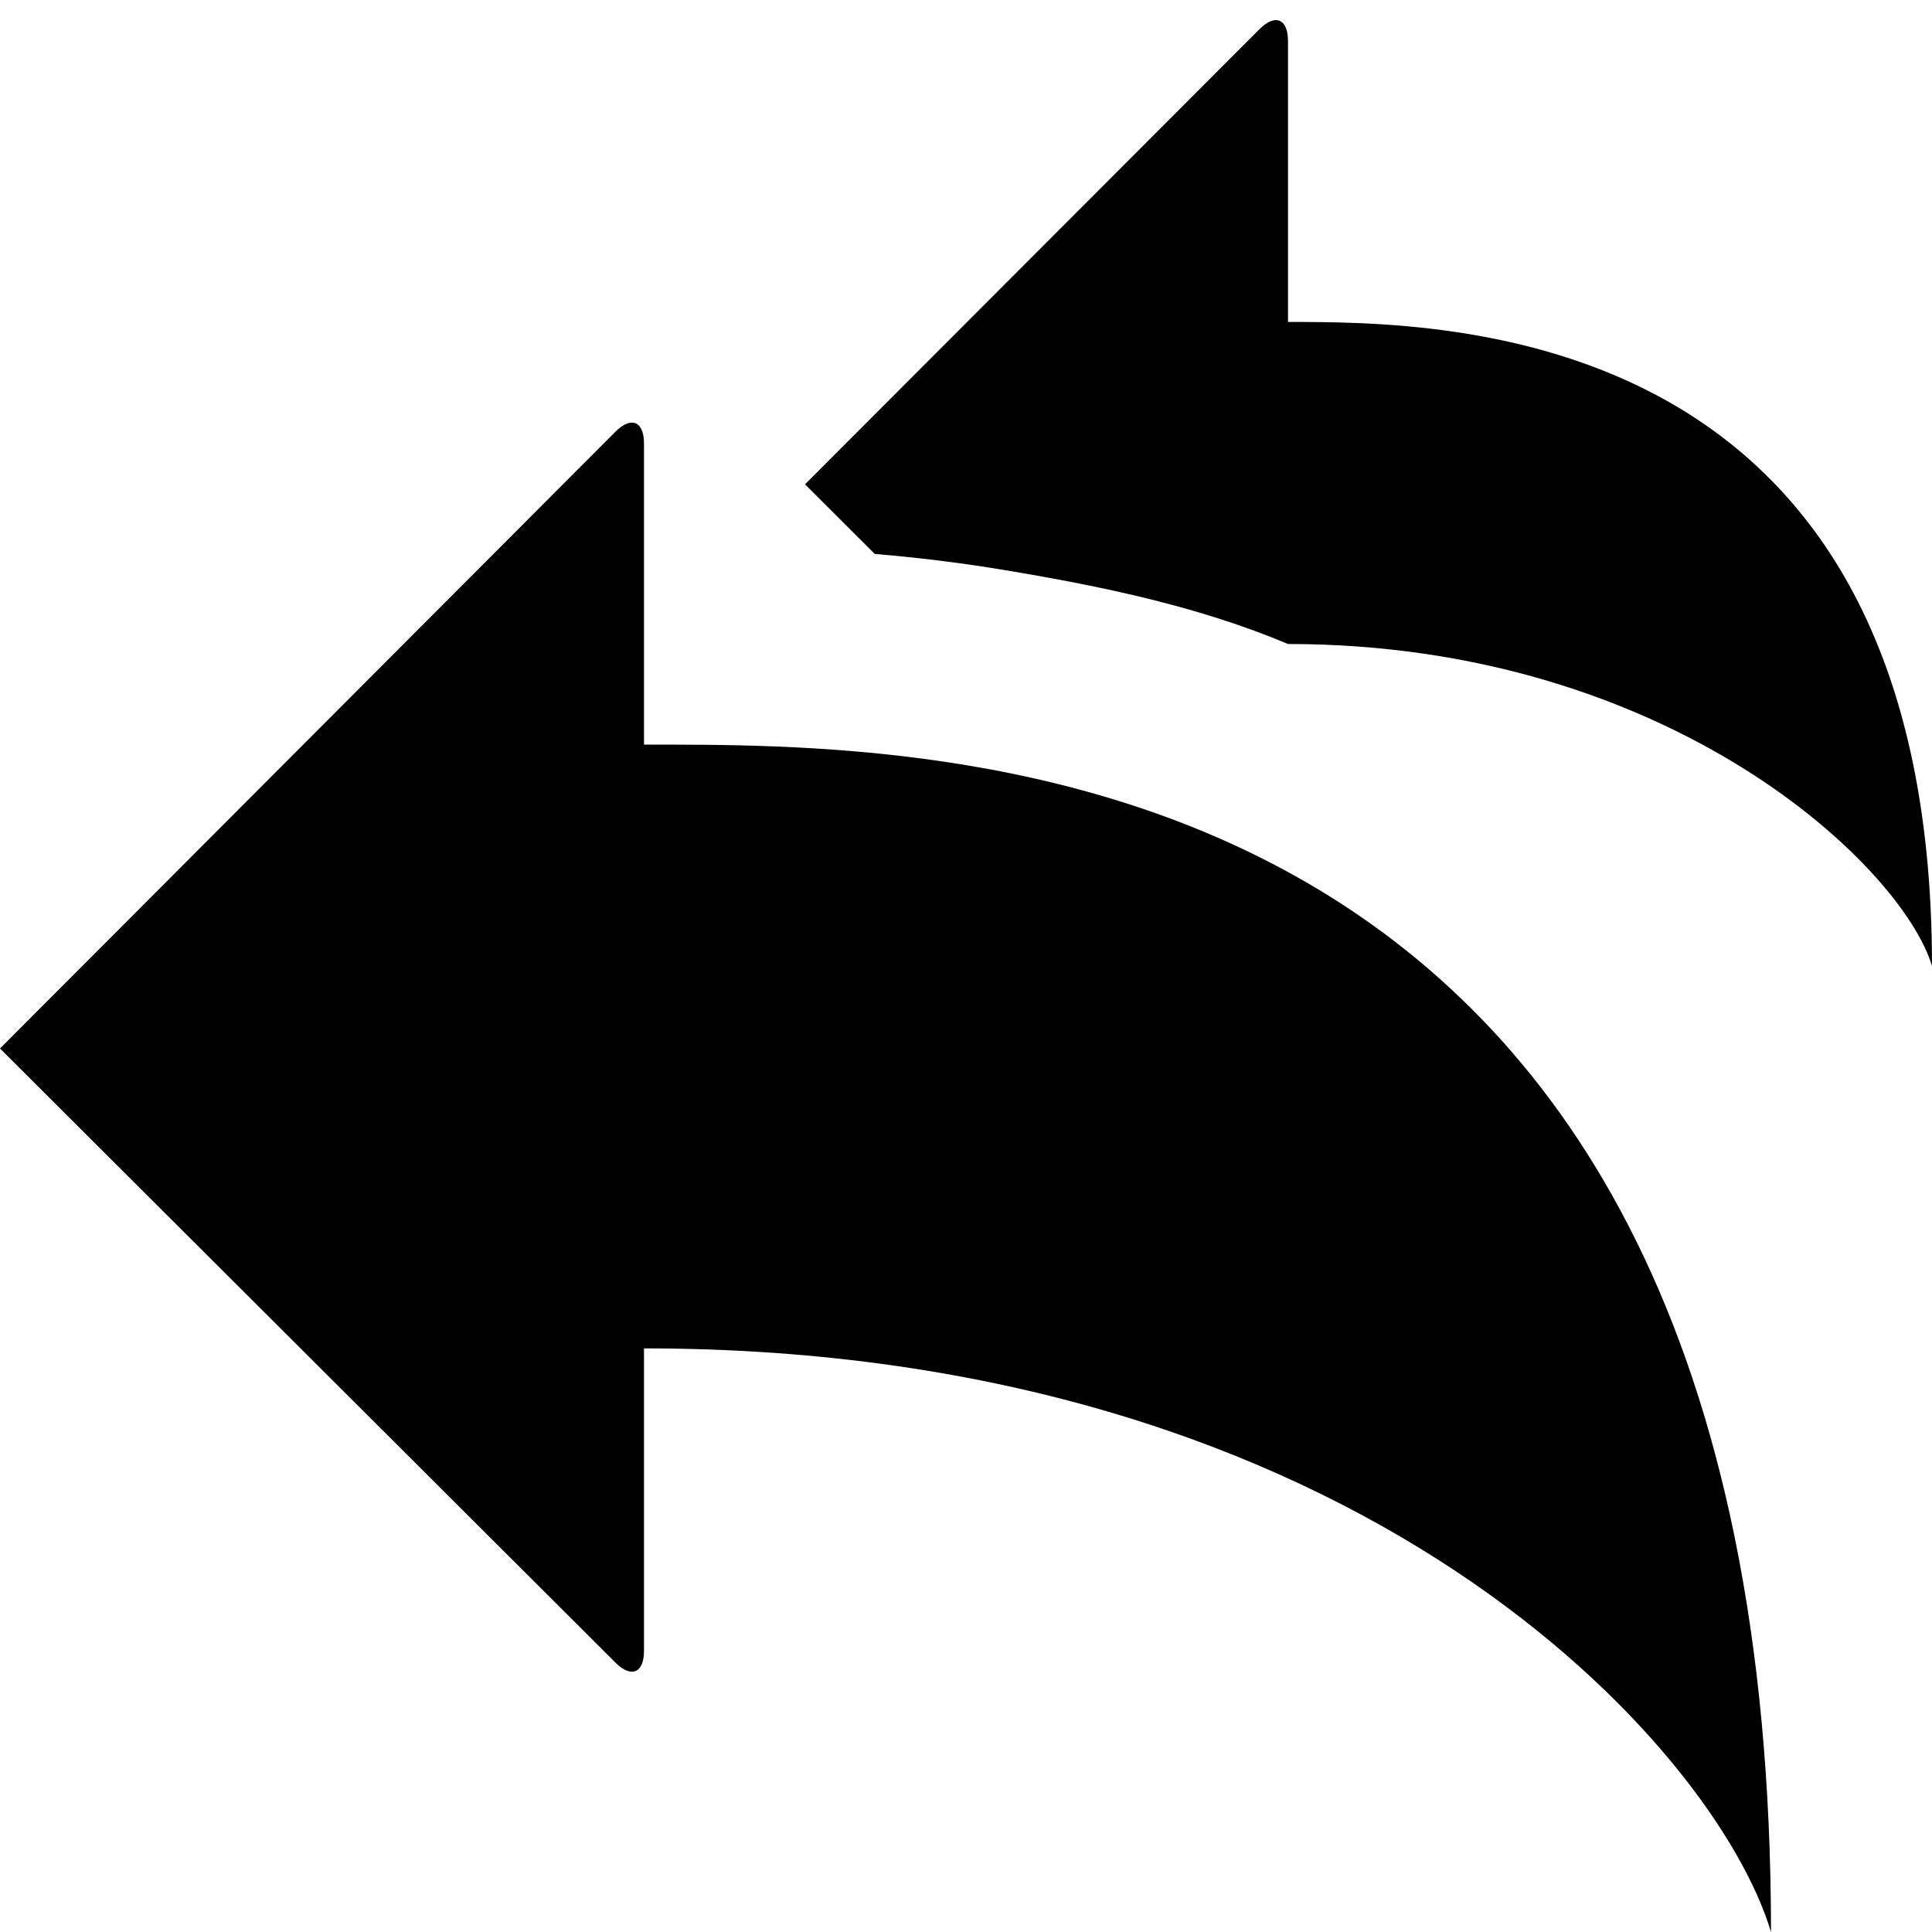 <?xml version="1.0" encoding="utf-8"?>
<!-- Generator: Adobe Illustrator 16.0.1, SVG Export Plug-In . SVG Version: 6.00 Build 0)  -->
<!DOCTYPE svg PUBLIC "-//W3C//DTD SVG 1.1//EN" "http://www.w3.org/Graphics/SVG/1.1/DTD/svg11.dtd">
<svg version="1.1" id="Layer_1" xmlns="http://www.w3.org/2000/svg" xmlns:xlink="http://www.w3.org/1999/xlink" x="0px" y="0px"
	 width="1152px" height="1152px" viewBox="0 0 1152 1152" enable-background="new 0 0 1152 1152" xml:space="preserve">
<path d="M384,444l0-179.606c0-13.2-7.637-16.363-16.971-7.029L0,625.181l367.029,366.242c9.334,9.334,16.971,6.171,16.971-7.029
	L384,804c427.747,0,639.095,238.322,672,348C1056,437.786,559.486,444,384,444z"/>
<path d="M768,191.972V24.394c0-13.2-7.637-16.363-16.971-7.029L480,288.787l41.56,41.499c23.839,2.027,49.212,4.977,75.243,9.271
	C658.185,349.683,715.44,361.865,767.999,384l0,0C996,384,1134.183,516.609,1152,576C1152,192,863.024,191.972,768,191.972z"/>
</svg>
